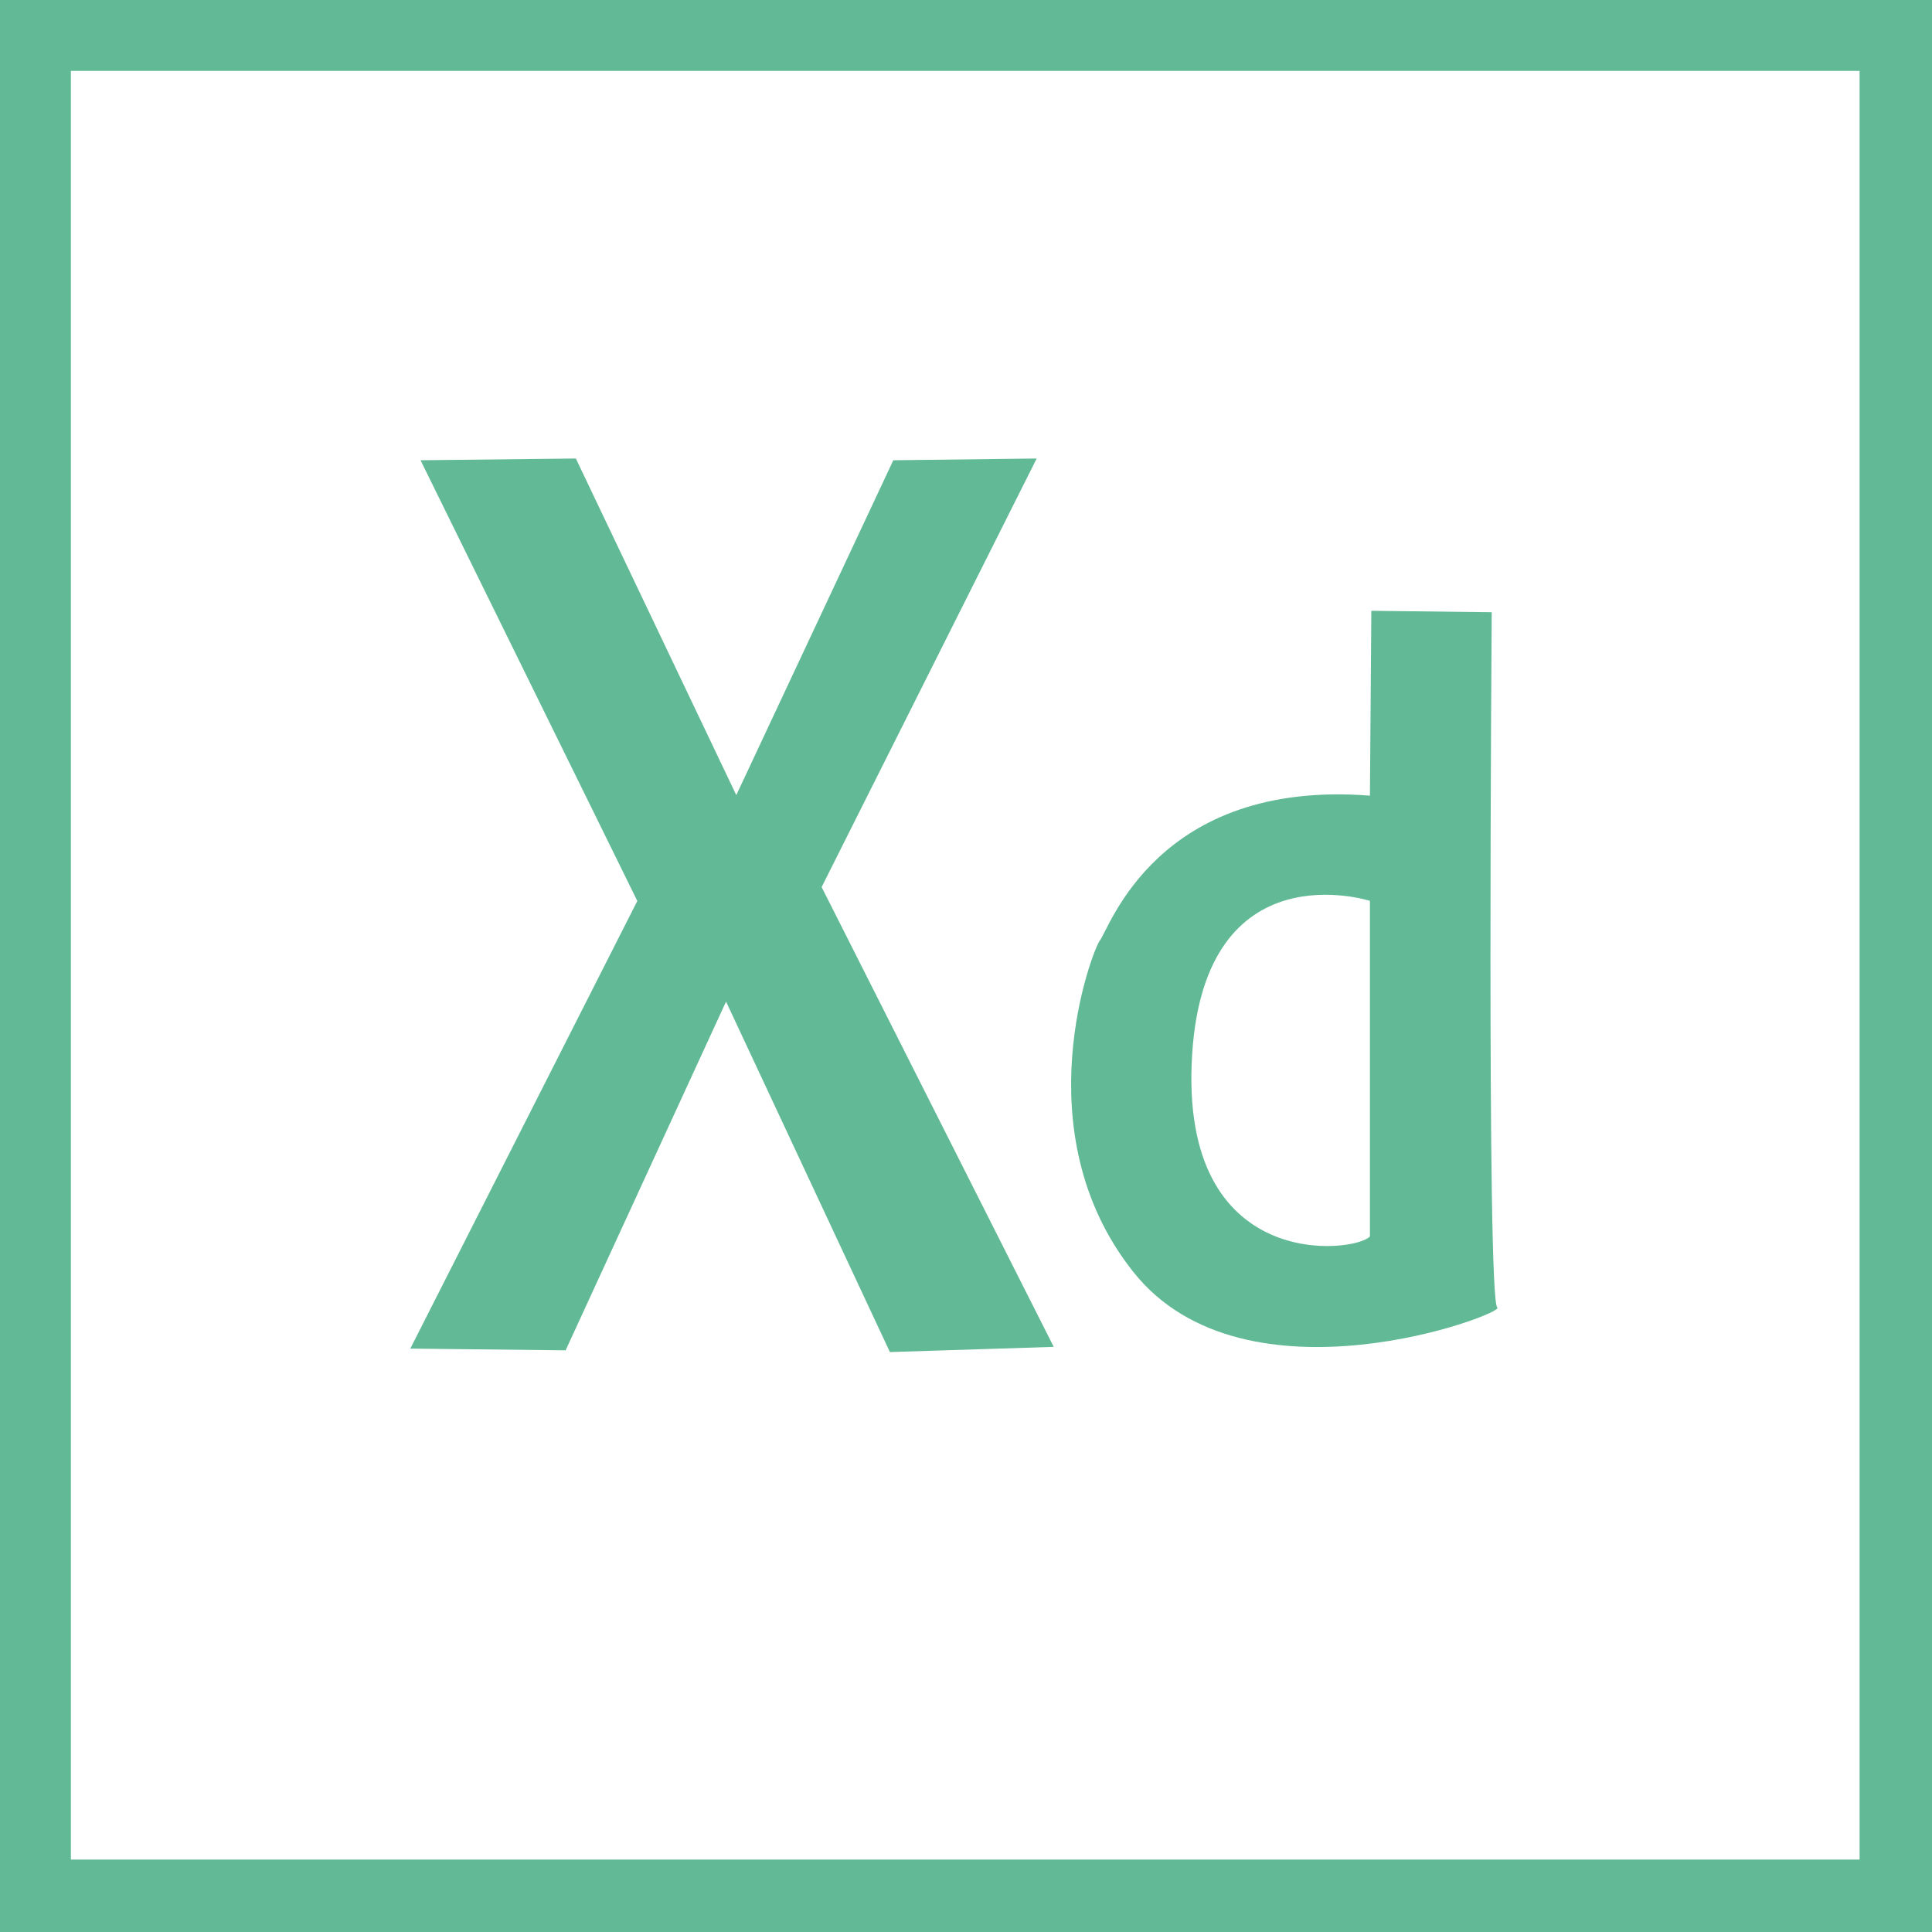 <svg xmlns="http://www.w3.org/2000/svg" xmlns:xlink="http://www.w3.org/1999/xlink" preserveAspectRatio="xMidYMid" width="80" height="80" viewBox="0 0 80 80">
  <defs>
    <style>
      .cls-1 {
        fill: #61ba95;
        fill-rule: evenodd;
      }
    </style>
  </defs>
  <path d="M-0.000,80.000 L-0.000,-0.000 L80.000,-0.000 L80.000,80.000 L-0.000,80.000 ZM77.002,2.935 L2.935,2.935 L2.935,77.002 L77.002,77.002 L77.002,2.935 Z" class="cls-1"/>
  <path d="M30.488,32.924 L36.990,19.058 L42.927,18.986 L34.022,36.732 L43.633,55.771 L36.849,55.986 L30.064,41.474 L23.421,55.914 L16.990,55.843 L26.390,37.307 L17.414,19.058 L23.845,18.986 L30.488,32.924 Z" class="cls-1"/>
  <path d="M46.930,52.670 C42.302,46.849 45.263,39.291 45.538,38.952 C45.944,38.452 47.905,32.263 56.726,32.946 L56.784,25.292 L61.769,25.351 C61.769,25.351 61.553,53.891 62.001,54.142 C62.395,54.363 51.576,58.514 46.930,52.670 ZM56.726,37.303 C56.726,37.303 49.904,35.106 49.364,43.662 C48.788,52.796 56.136,51.871 56.726,51.198 L56.726,37.303 Z" class="cls-1"/>
</svg>
